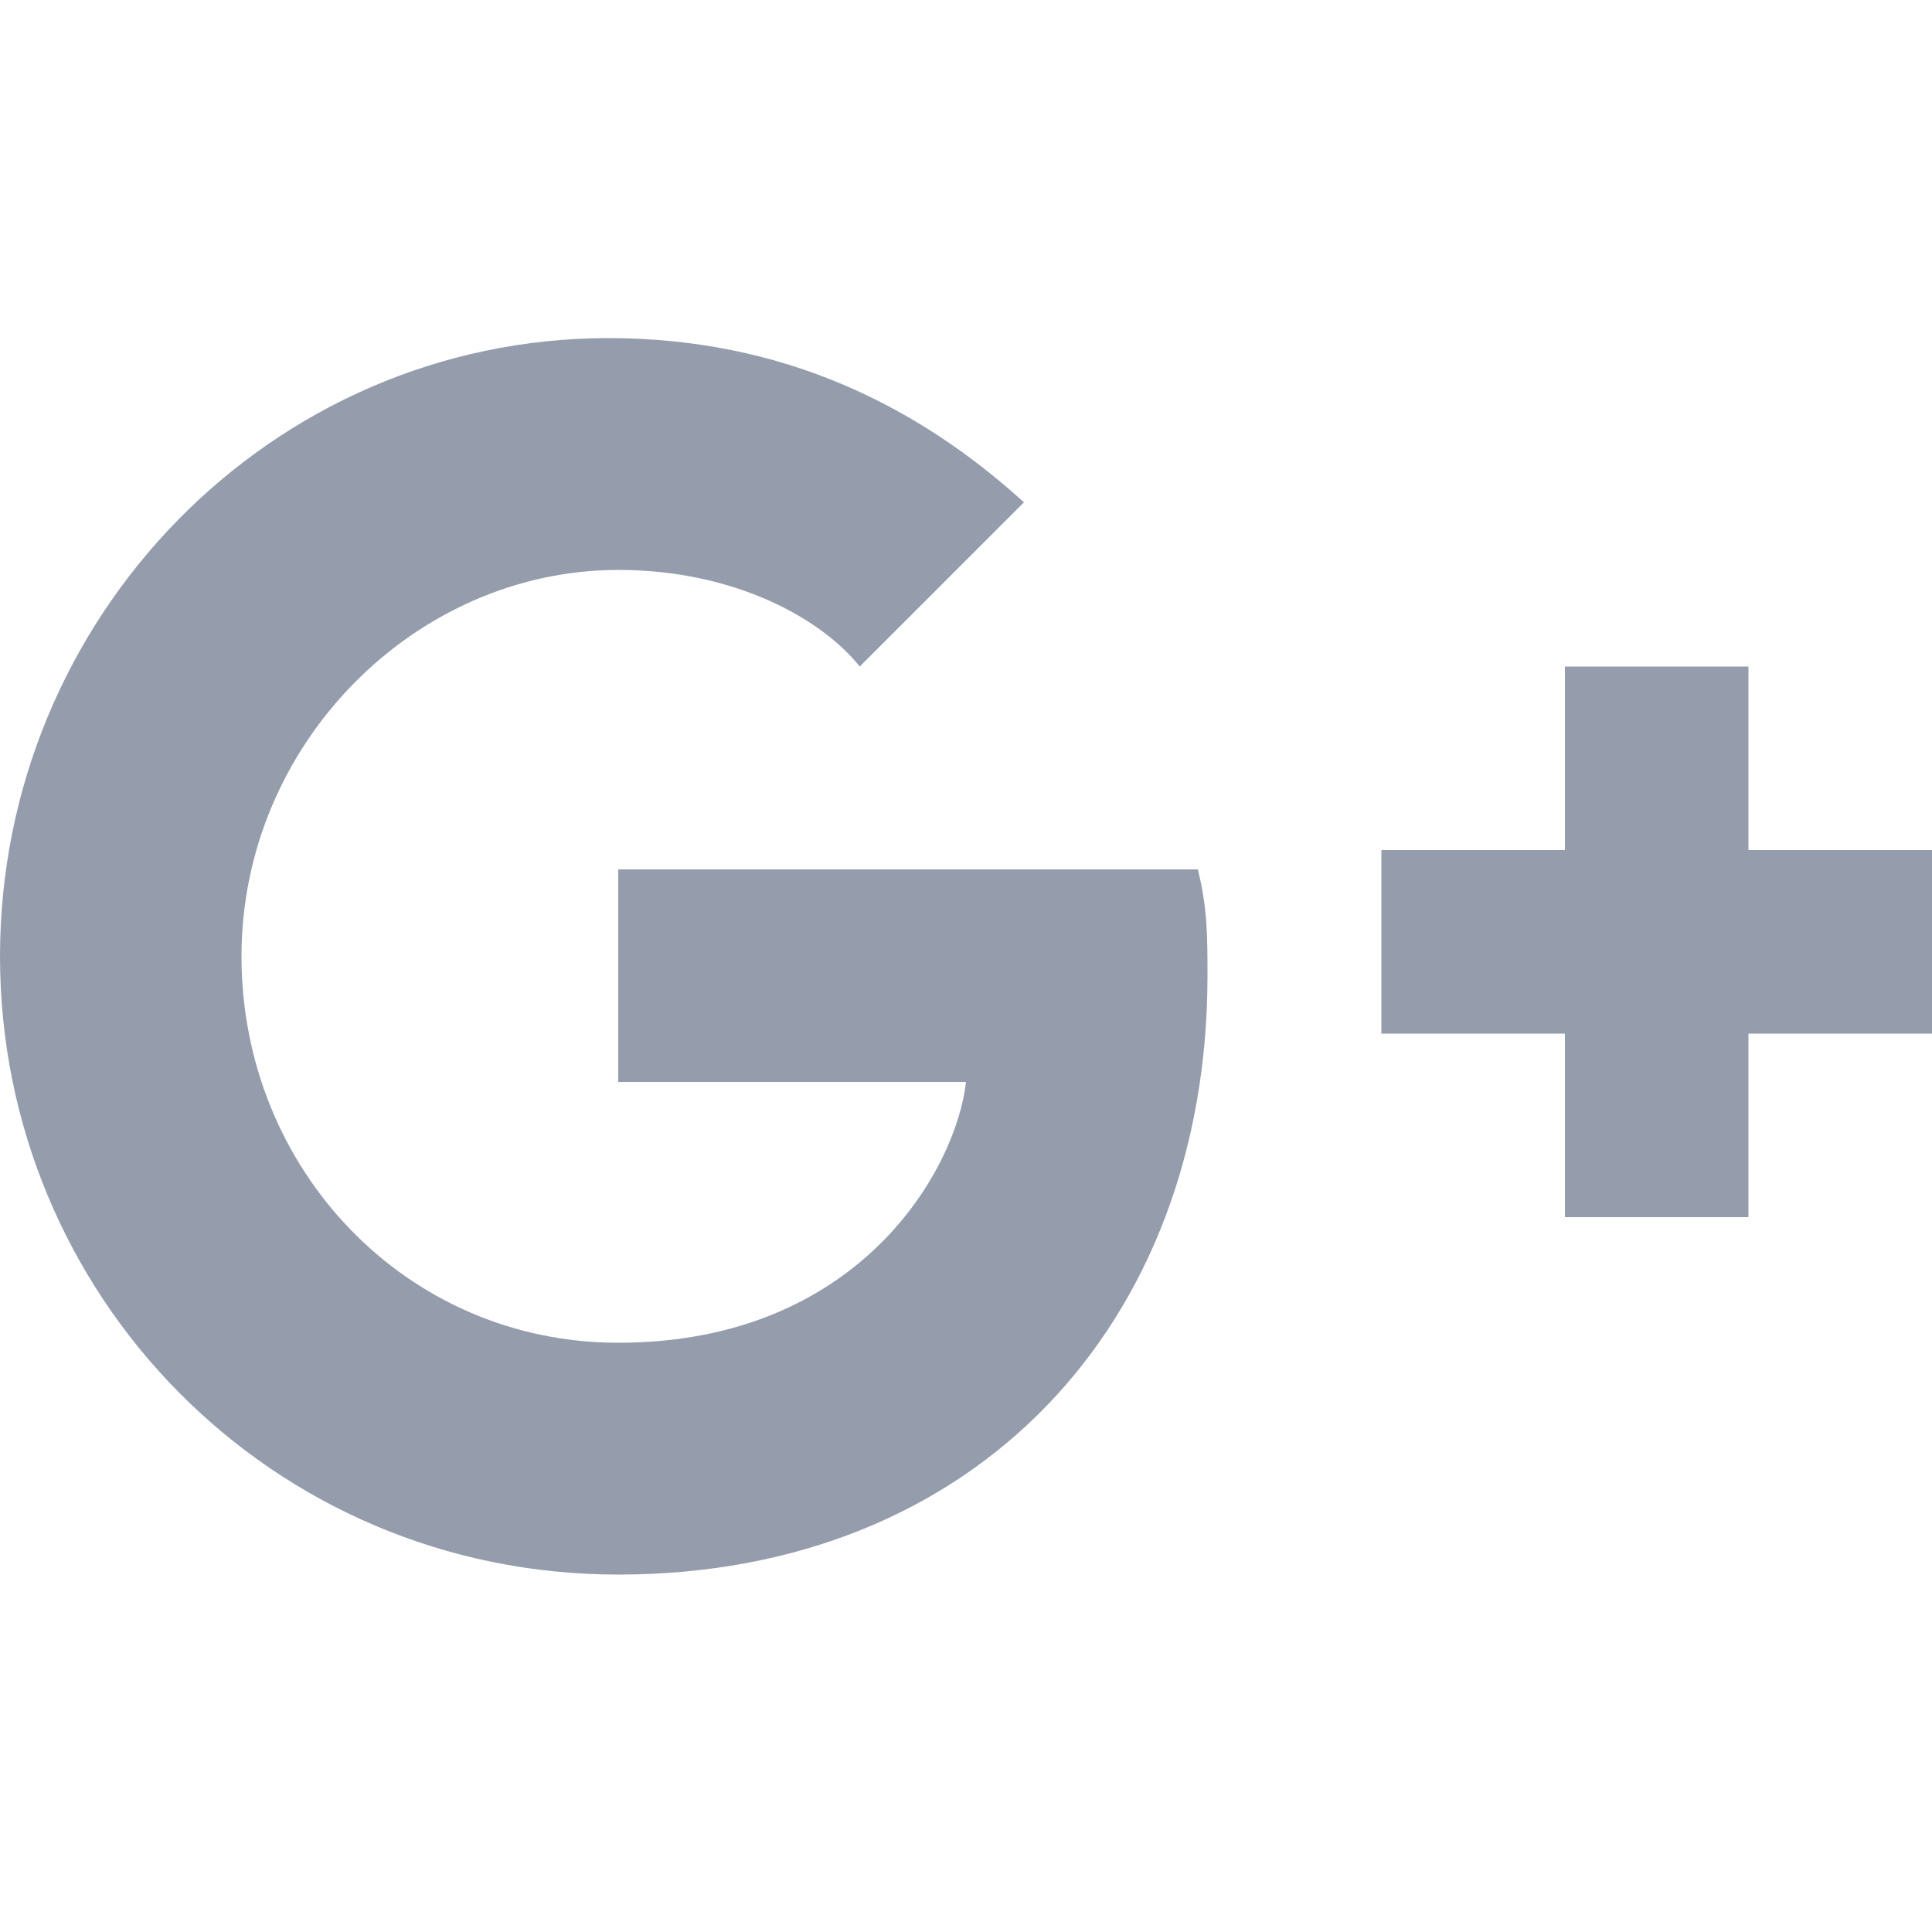 <?xml version="1.0" encoding="utf-8"?>
<!-- Generator: Adobe Illustrator 18.0.0, SVG Export Plug-In . SVG Version: 6.00 Build 0)  -->
<!DOCTYPE svg PUBLIC "-//W3C//DTD SVG 1.1//EN" "http://www.w3.org/Graphics/SVG/1.1/DTD/svg11.dtd">
<svg version="1.1" id="Layer_1" xmlns="http://www.w3.org/2000/svg" xmlns:xlink="http://www.w3.org/1999/xlink" x="0px" y="0px"
	 viewBox="-2 -2 20 20" enable-background="new -2 -2 20 20" xml:space="preserve">
<g>
	<path fill="#959DAD" d="M4.4,7v2.2H8c-0.1,0.9-1.1,2.7-3.6,2.7c-2.2,0-3.9-1.8-3.9-4s1.8-4,3.9-4c1.2,0,2.1,0.5,2.5,1l1.7-1.7
		c-1.1-1-2.5-1.7-4.3-1.7C0.8,1.5-2,4.4-2,7.9s2.8,6.4,6.4,6.4c3.7,0,6.1-2.6,6.1-6.2c0-0.4,0-0.7-0.1-1.1H4.4L4.4,7z"/>
	<path fill="#959DAD" d="M18,6.8h-1.9V4.9h-1.9v1.9h-1.9v1.9h1.9v1.9h1.9V8.7H18V6.8z"/>
</g>
</svg>
